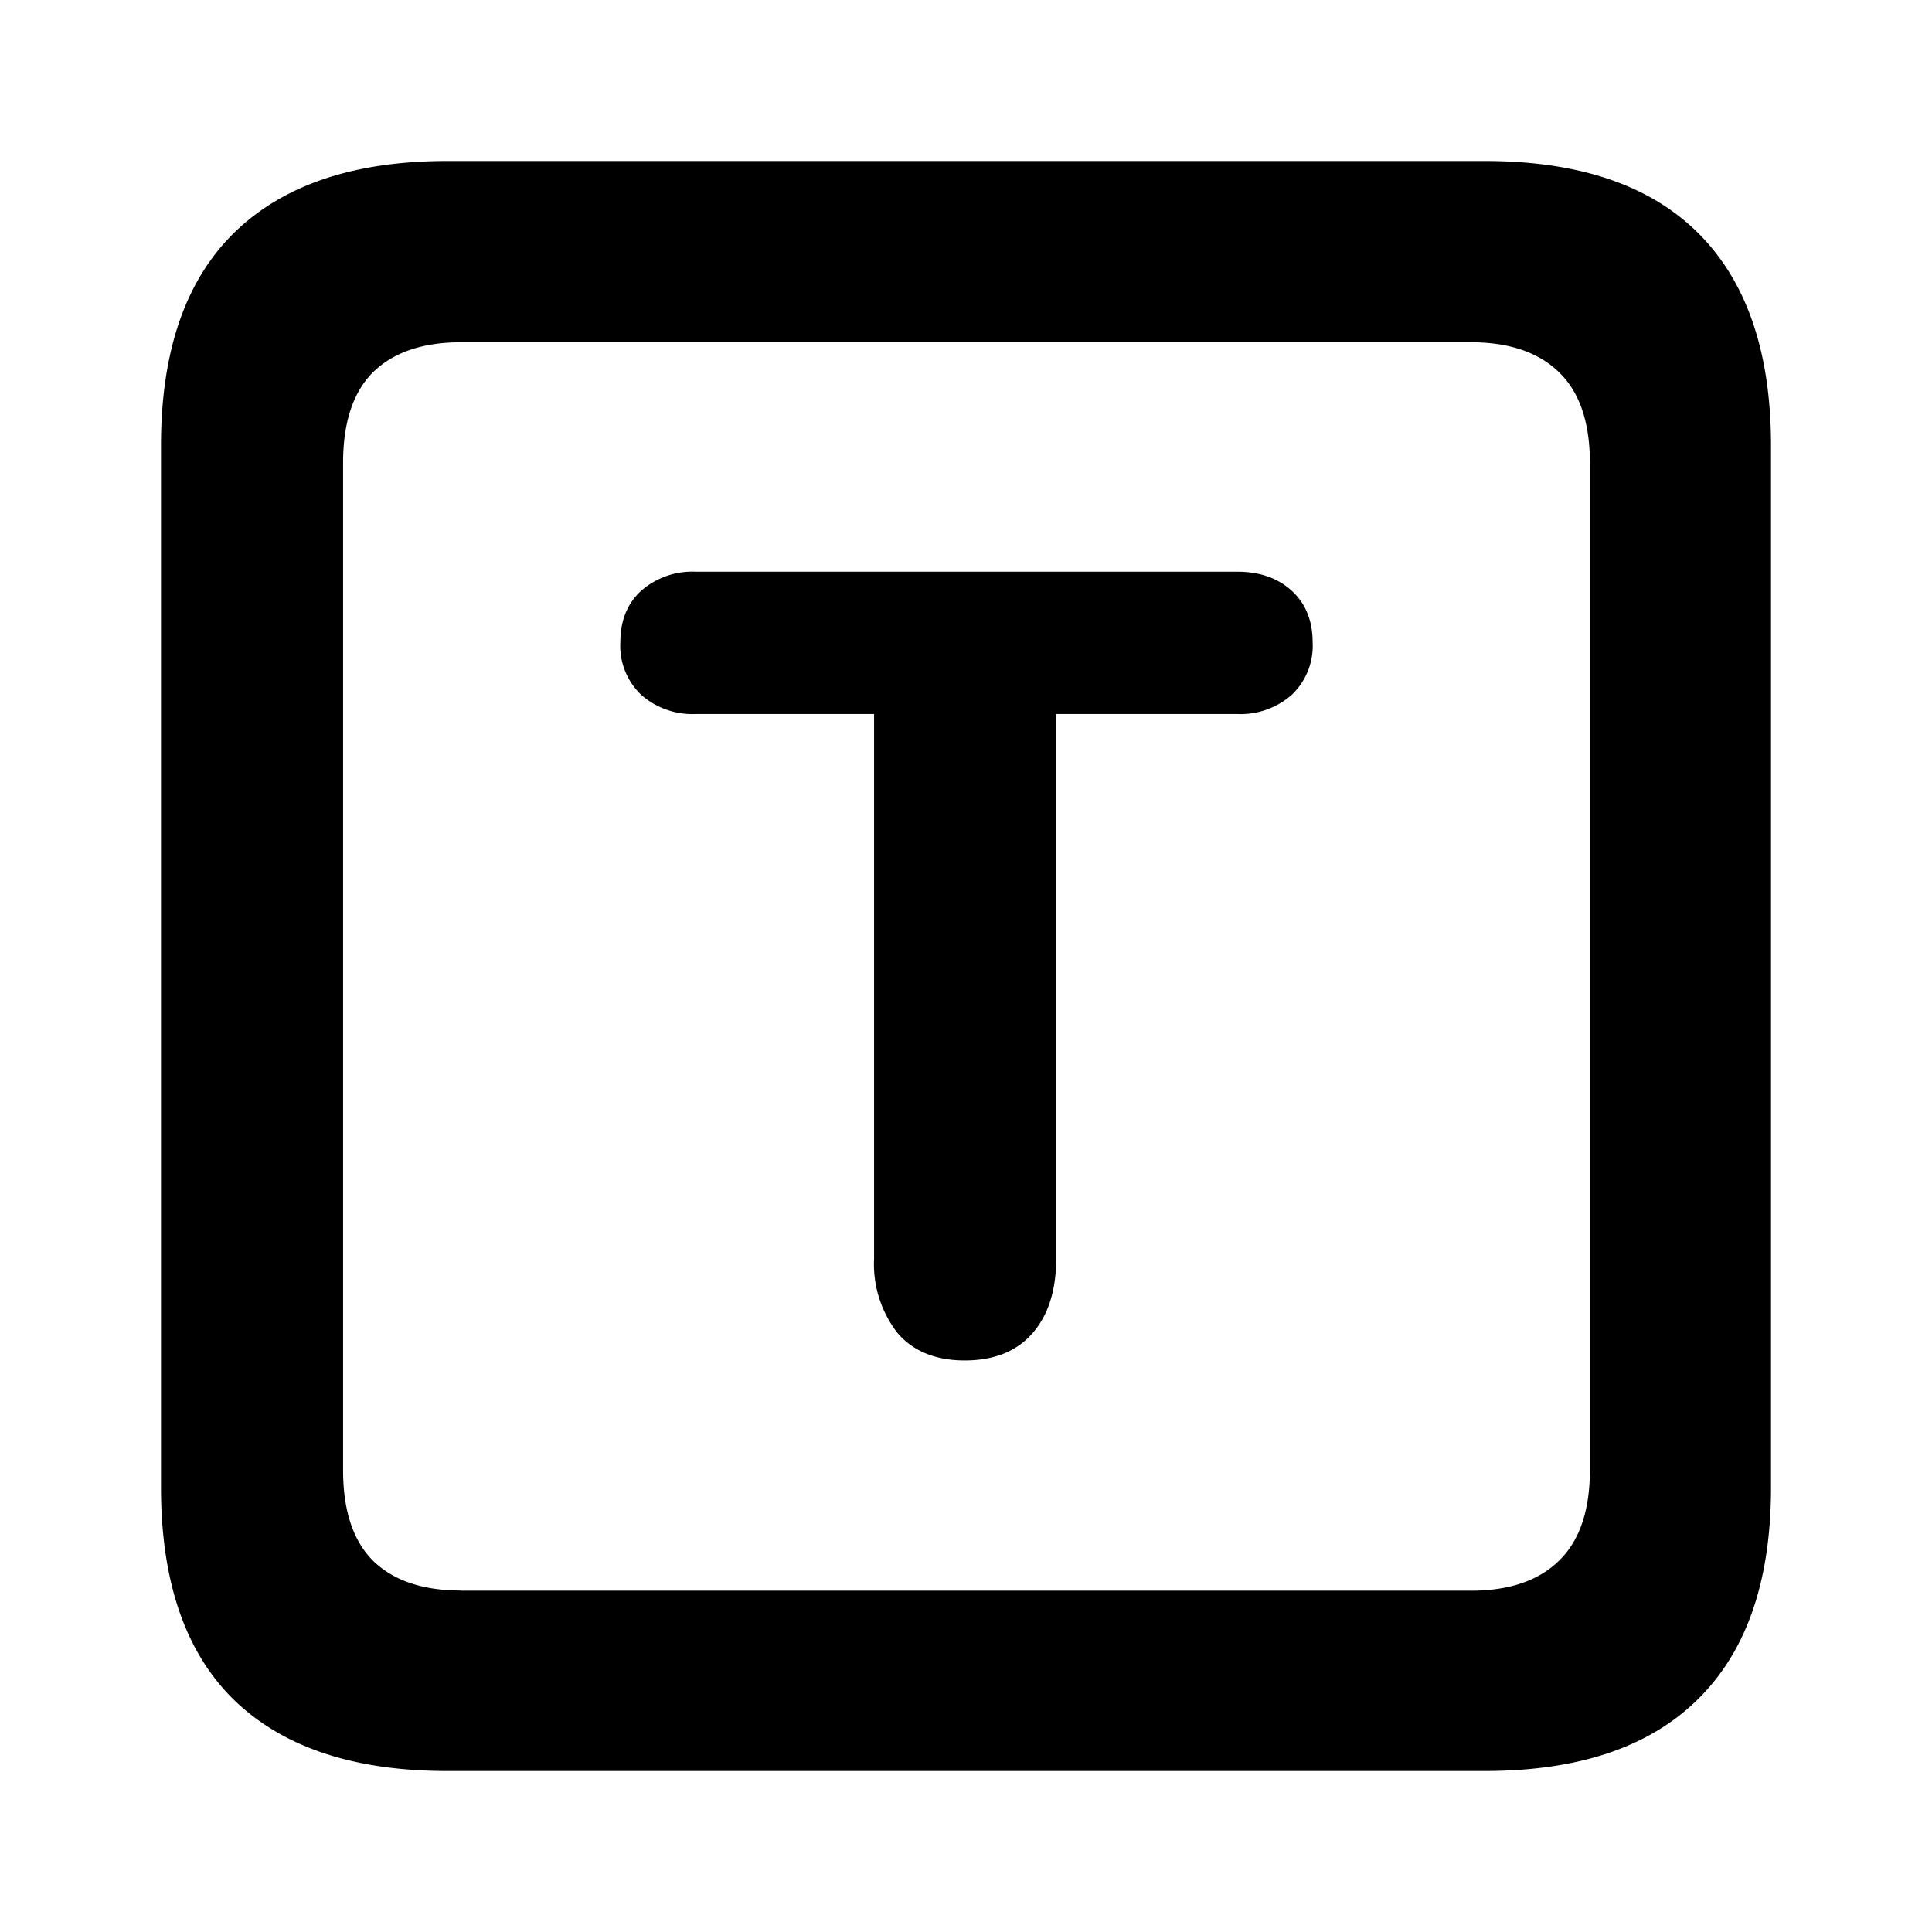 <svg xmlns="http://www.w3.org/2000/svg" width="12" height="12" fill="currentColor" viewBox="0 0 12 12">
  <g class="template-12px">
    <path fill="none" d="M2.778 11c-.581 0-1.024-.148-1.328-.445C1.15 10.26 1 9.82 1 9.238v-6.47c0-.582.15-1.021.45-1.318.304-.3.747-.45 1.328-.45h6.444c.585 0 1.028.15 1.328.45.3.3.45.74.45 1.318v6.47c0 .578-.15 1.015-.45 1.312-.3.3-.743.45-1.328.45H2.778Z" class="secondary"/>
    <path d="M2.778 11c-.581 0-1.024-.148-1.328-.445C1.15 10.26 1 9.82 1 9.238v-6.47c0-.582.15-1.021.45-1.318.304-.3.747-.45 1.328-.45h6.444c.585 0 1.028.15 1.328.45.3.3.45.74.45 1.318v6.47c0 .578-.15 1.015-.45 1.312-.3.3-.743.45-1.328.45H2.778Zm.085-1.12h6.274c.237 0 .419-.062.546-.186.128-.124.192-.312.192-.563V2.875c0-.252-.064-.44-.192-.563-.127-.124-.31-.186-.546-.186H2.863c-.237 0-.419.062-.546.186-.124.124-.186.312-.186.563v6.256c0 .251.062.439.186.563.127.124.31.185.546.185Zm3.129-1.43c-.18 0-.32-.057-.417-.17a.695.695 0 0 1-.146-.461V4.435H4.32a.481.481 0 0 1-.337-.119.42.42 0 0 1-.13-.326c0-.135.043-.242.13-.321a.481.481 0 0 1 .337-.118h3.365c.14 0 .252.04.338.118.086.079.13.186.13.32a.42.42 0 0 1-.13.327.481.481 0 0 1-.338.119H6.56v3.384c0 .195-.049.349-.146.461-.098.113-.239.17-.422.17Z" class="Icon"/>
  </g>
</svg>
